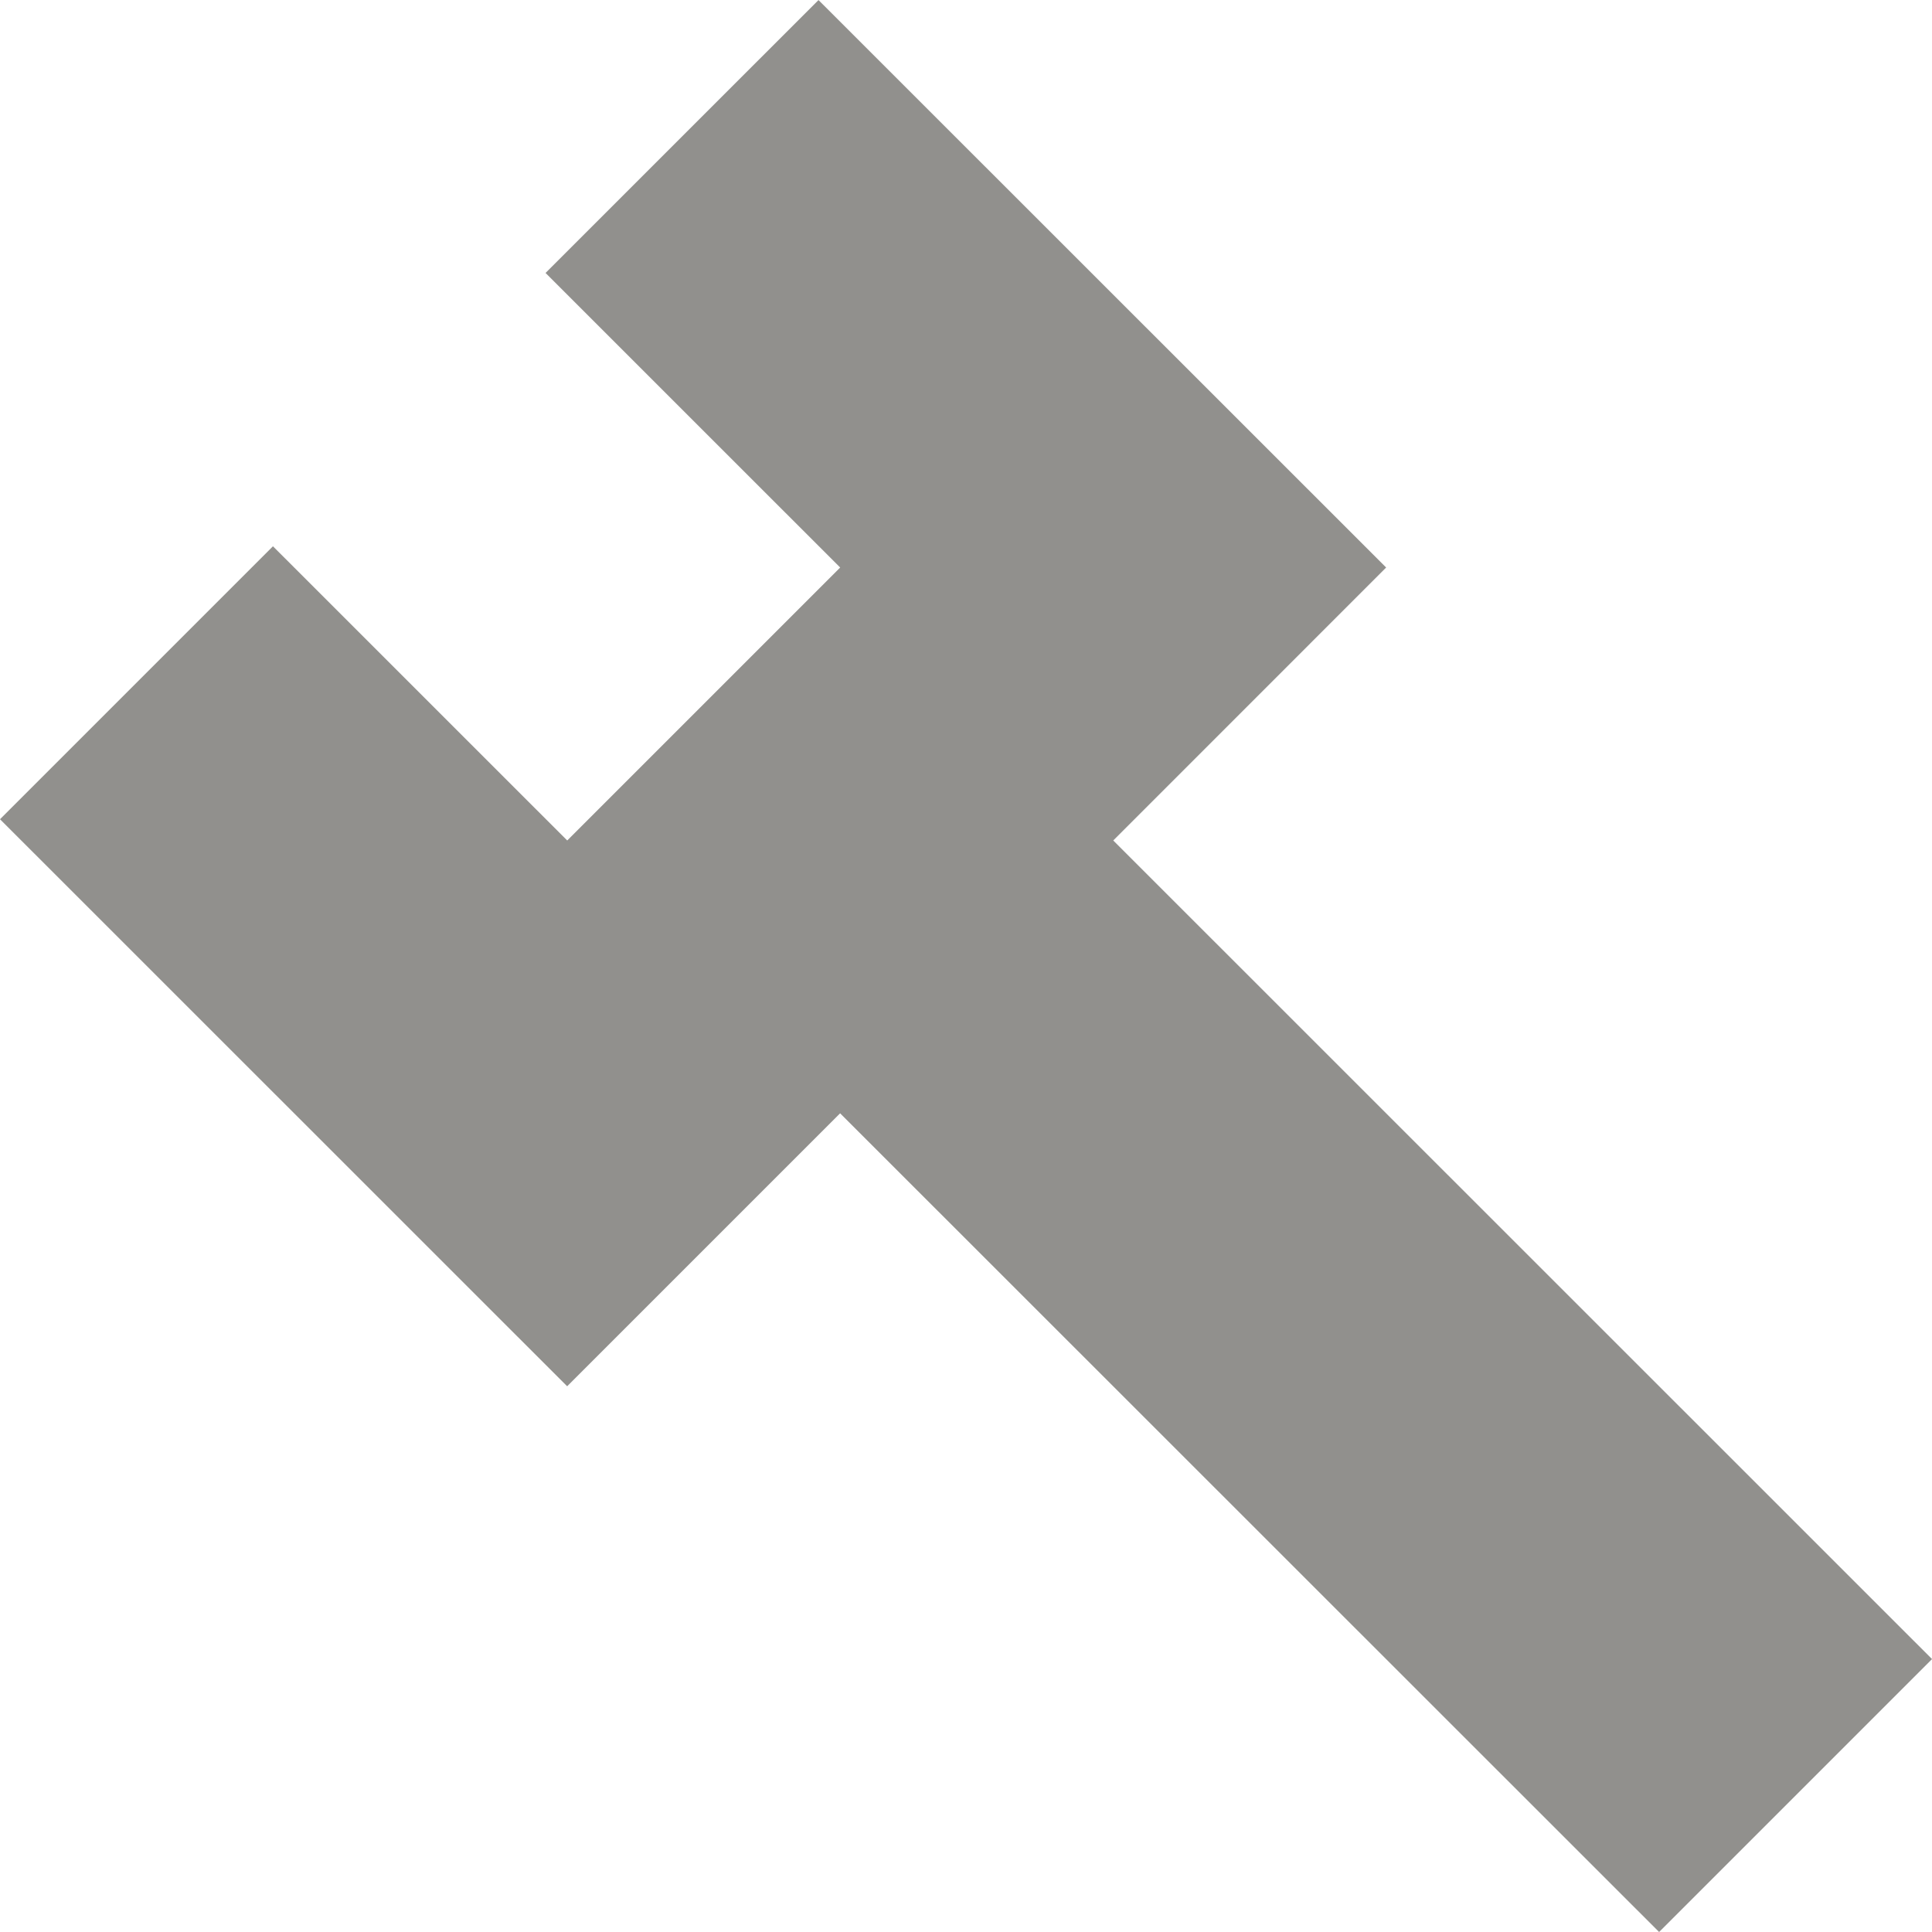 <!-- Generated by IcoMoon.io -->
<svg version="1.1" xmlns="http://www.w3.org/2000/svg" width="32" height="32" viewBox="0 0 32 32">
<title>as-settings-1</title>
<path fill="#91908d" d="M32 27.48l-4.52 4.52-13.565-13.56-4.521 4.521-9.394-9.392 4.521-4.521 4.874 4.873 4.521-4.521-4.88-4.879 4.521-4.52 9.402 9.399-4.52 4.521 13.563 13.56z"></path>
</svg>
